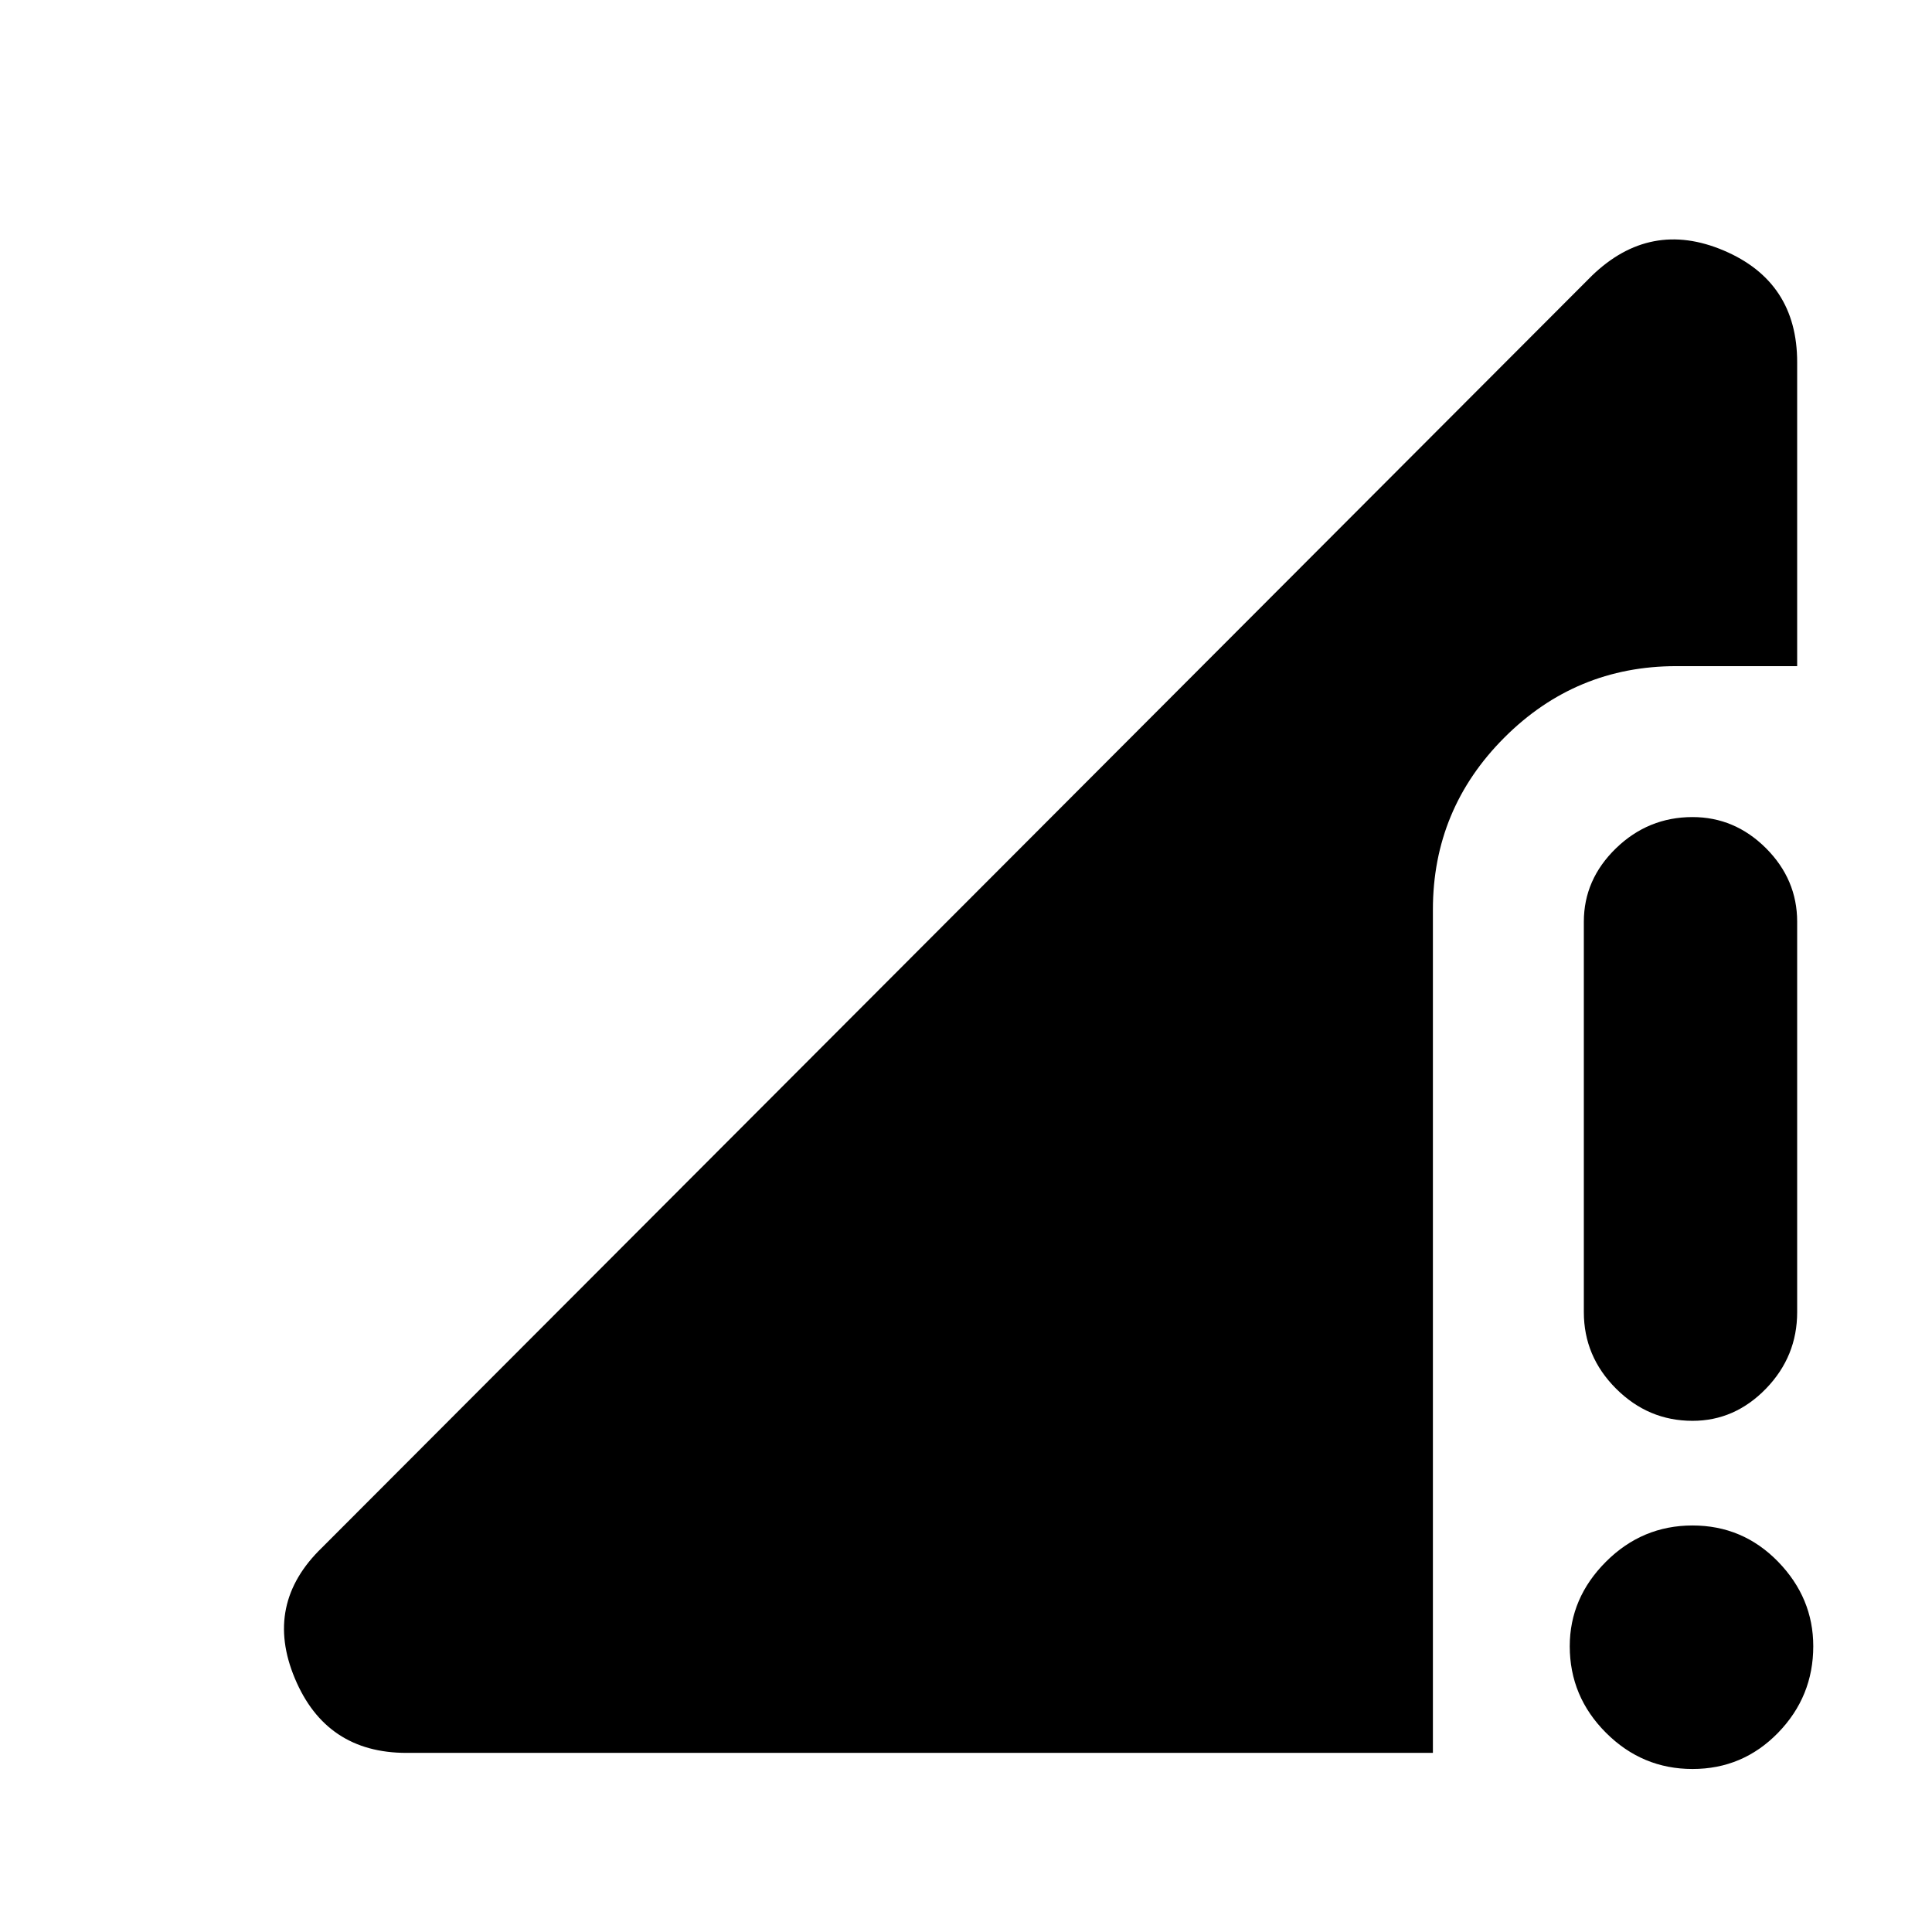 <svg xmlns="http://www.w3.org/2000/svg" height="24" width="24"><path d="M21.025 17.65q-.55 0-.95-.4-.4-.4-.4-.95v-4.85q0-.525.4-.913.4-.387.95-.387.525 0 .913.387.387.388.387.913v4.85q0 .55-.387.95-.388.4-.913.4Zm0 4.325q-.625 0-1.075-.45-.45-.45-.45-1.075 0-.6.45-1.05.45-.45 1.075-.45t1.063.45q.437.45.437 1.05 0 .625-.437 1.075-.438.45-1.063.45Zm-15.975-.2q-1 0-1.387-.925-.388-.925.337-1.625l15.775-15.8q.725-.7 1.638-.313.912.388.912 1.388v3.775h-1.5q-1.25 0-2.137.887-.888.888-.888 2.138v10.475Z"/></svg>